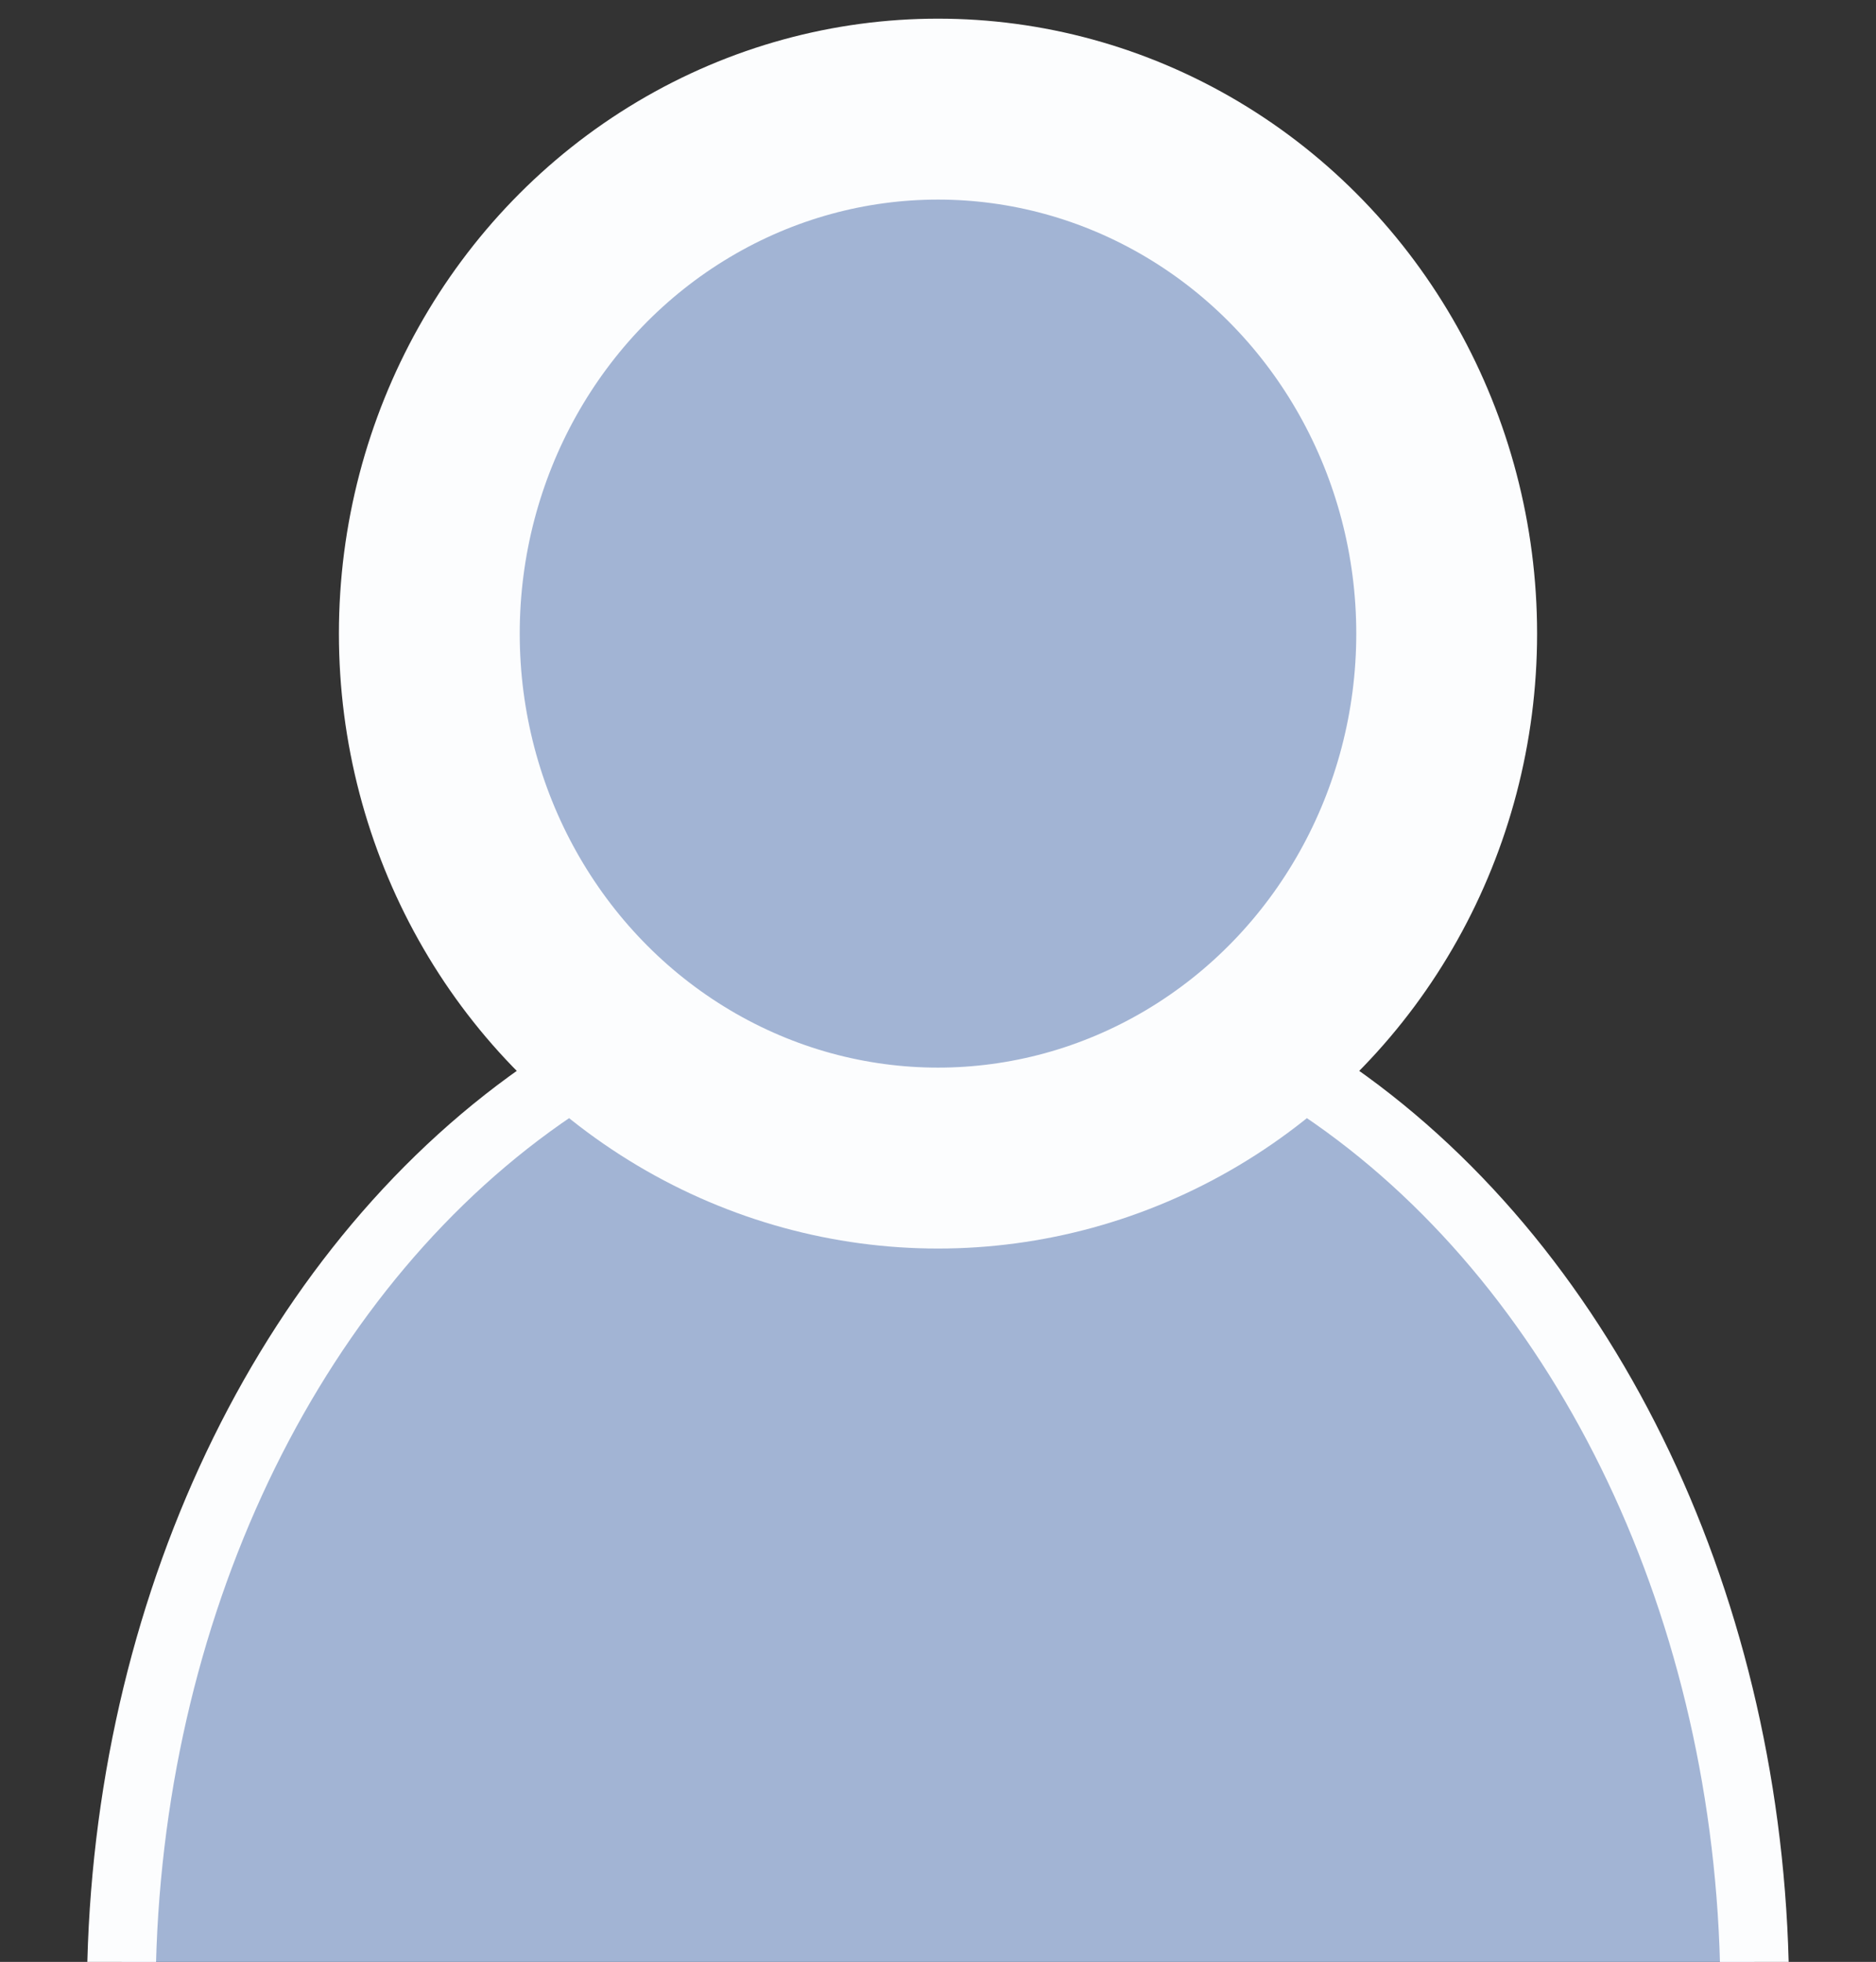 <?xml version="1.0" encoding="UTF-8" standalone="no"?>
<!-- Created with Inkscape (http://www.inkscape.org/) -->

<svg
   width="142.208mm"
   height="148.629mm"
   viewBox="0 0 142.208 148.629"
   version="1.1"
   id="svg5"
   inkscape:version="1.1 (c4e8f9ed74, 2021-05-24)"
   sodipodi:docname="login.svg"
   xmlns:inkscape="http://www.inkscape.org/namespaces/inkscape"
   xmlns:sodipodi="http://sodipodi.sourceforge.net/DTD/sodipodi-0.dtd"
   xmlns="http://www.w3.org/2000/svg"
   xmlns:svg="http://www.w3.org/2000/svg">
  <rect x="0" y="0" width="142.208" height="148.629" fill="#333333" stroke="none"/>
  <sodipodi:namedview
     id="namedview7"
     pagecolor="#ffffff"
     bordercolor="#666666"
     borderopacity="1.0"
     inkscape:pageshadow="2"
     inkscape:pageopacity="0.0"
     inkscape:pagecheckerboard="0"
     inkscape:document-units="mm"
     showgrid="false"
     fit-margin-top="0.5"
     fit-margin-left="0.5"
     fit-margin-right="0.5"
     fit-margin-bottom="0.5"
     inkscape:zoom="0.79375"
     inkscape:cx="240"
     inkscape:cy="357.16535"
     inkscape:window-width="1920"
     inkscape:window-height="1022"
     inkscape:window-x="0"
     inkscape:window-y="58"
     inkscape:window-maximized="1"
     inkscape:current-layer="layer1" />
  <defs
     id="defs2" />
  <g
     inkscape:label="Layer 1"
     inkscape:groupmode="layer"
     id="layer1"
     transform="translate(-0.547,2.676)">
    <ellipse
       style="fill:#a2b4d4;fill-opacity:1;stroke:#fcfdfe;stroke-width:5.207;stroke-linecap:round;stroke-linejoin:round;stroke-opacity:1;paint-order:fill markers stroke"
       id="path2200"
       cx="71.651"
       cy="148.593"
       rx="61.914"
       ry="78.101" />
    <ellipse
       style="fill:#a2b4d4;fill-opacity:1;stroke:#fcfdfe;stroke-width:13.707;stroke-linecap:round;stroke-linejoin:round;stroke-miterlimit:4;stroke-dasharray:none;stroke-opacity:1;paint-order:fill markers stroke"
       id="path846"
       cx="71.651"
       cy="45.324"
       rx="38.56"
       ry="39.733" />
  </g>
</svg>
